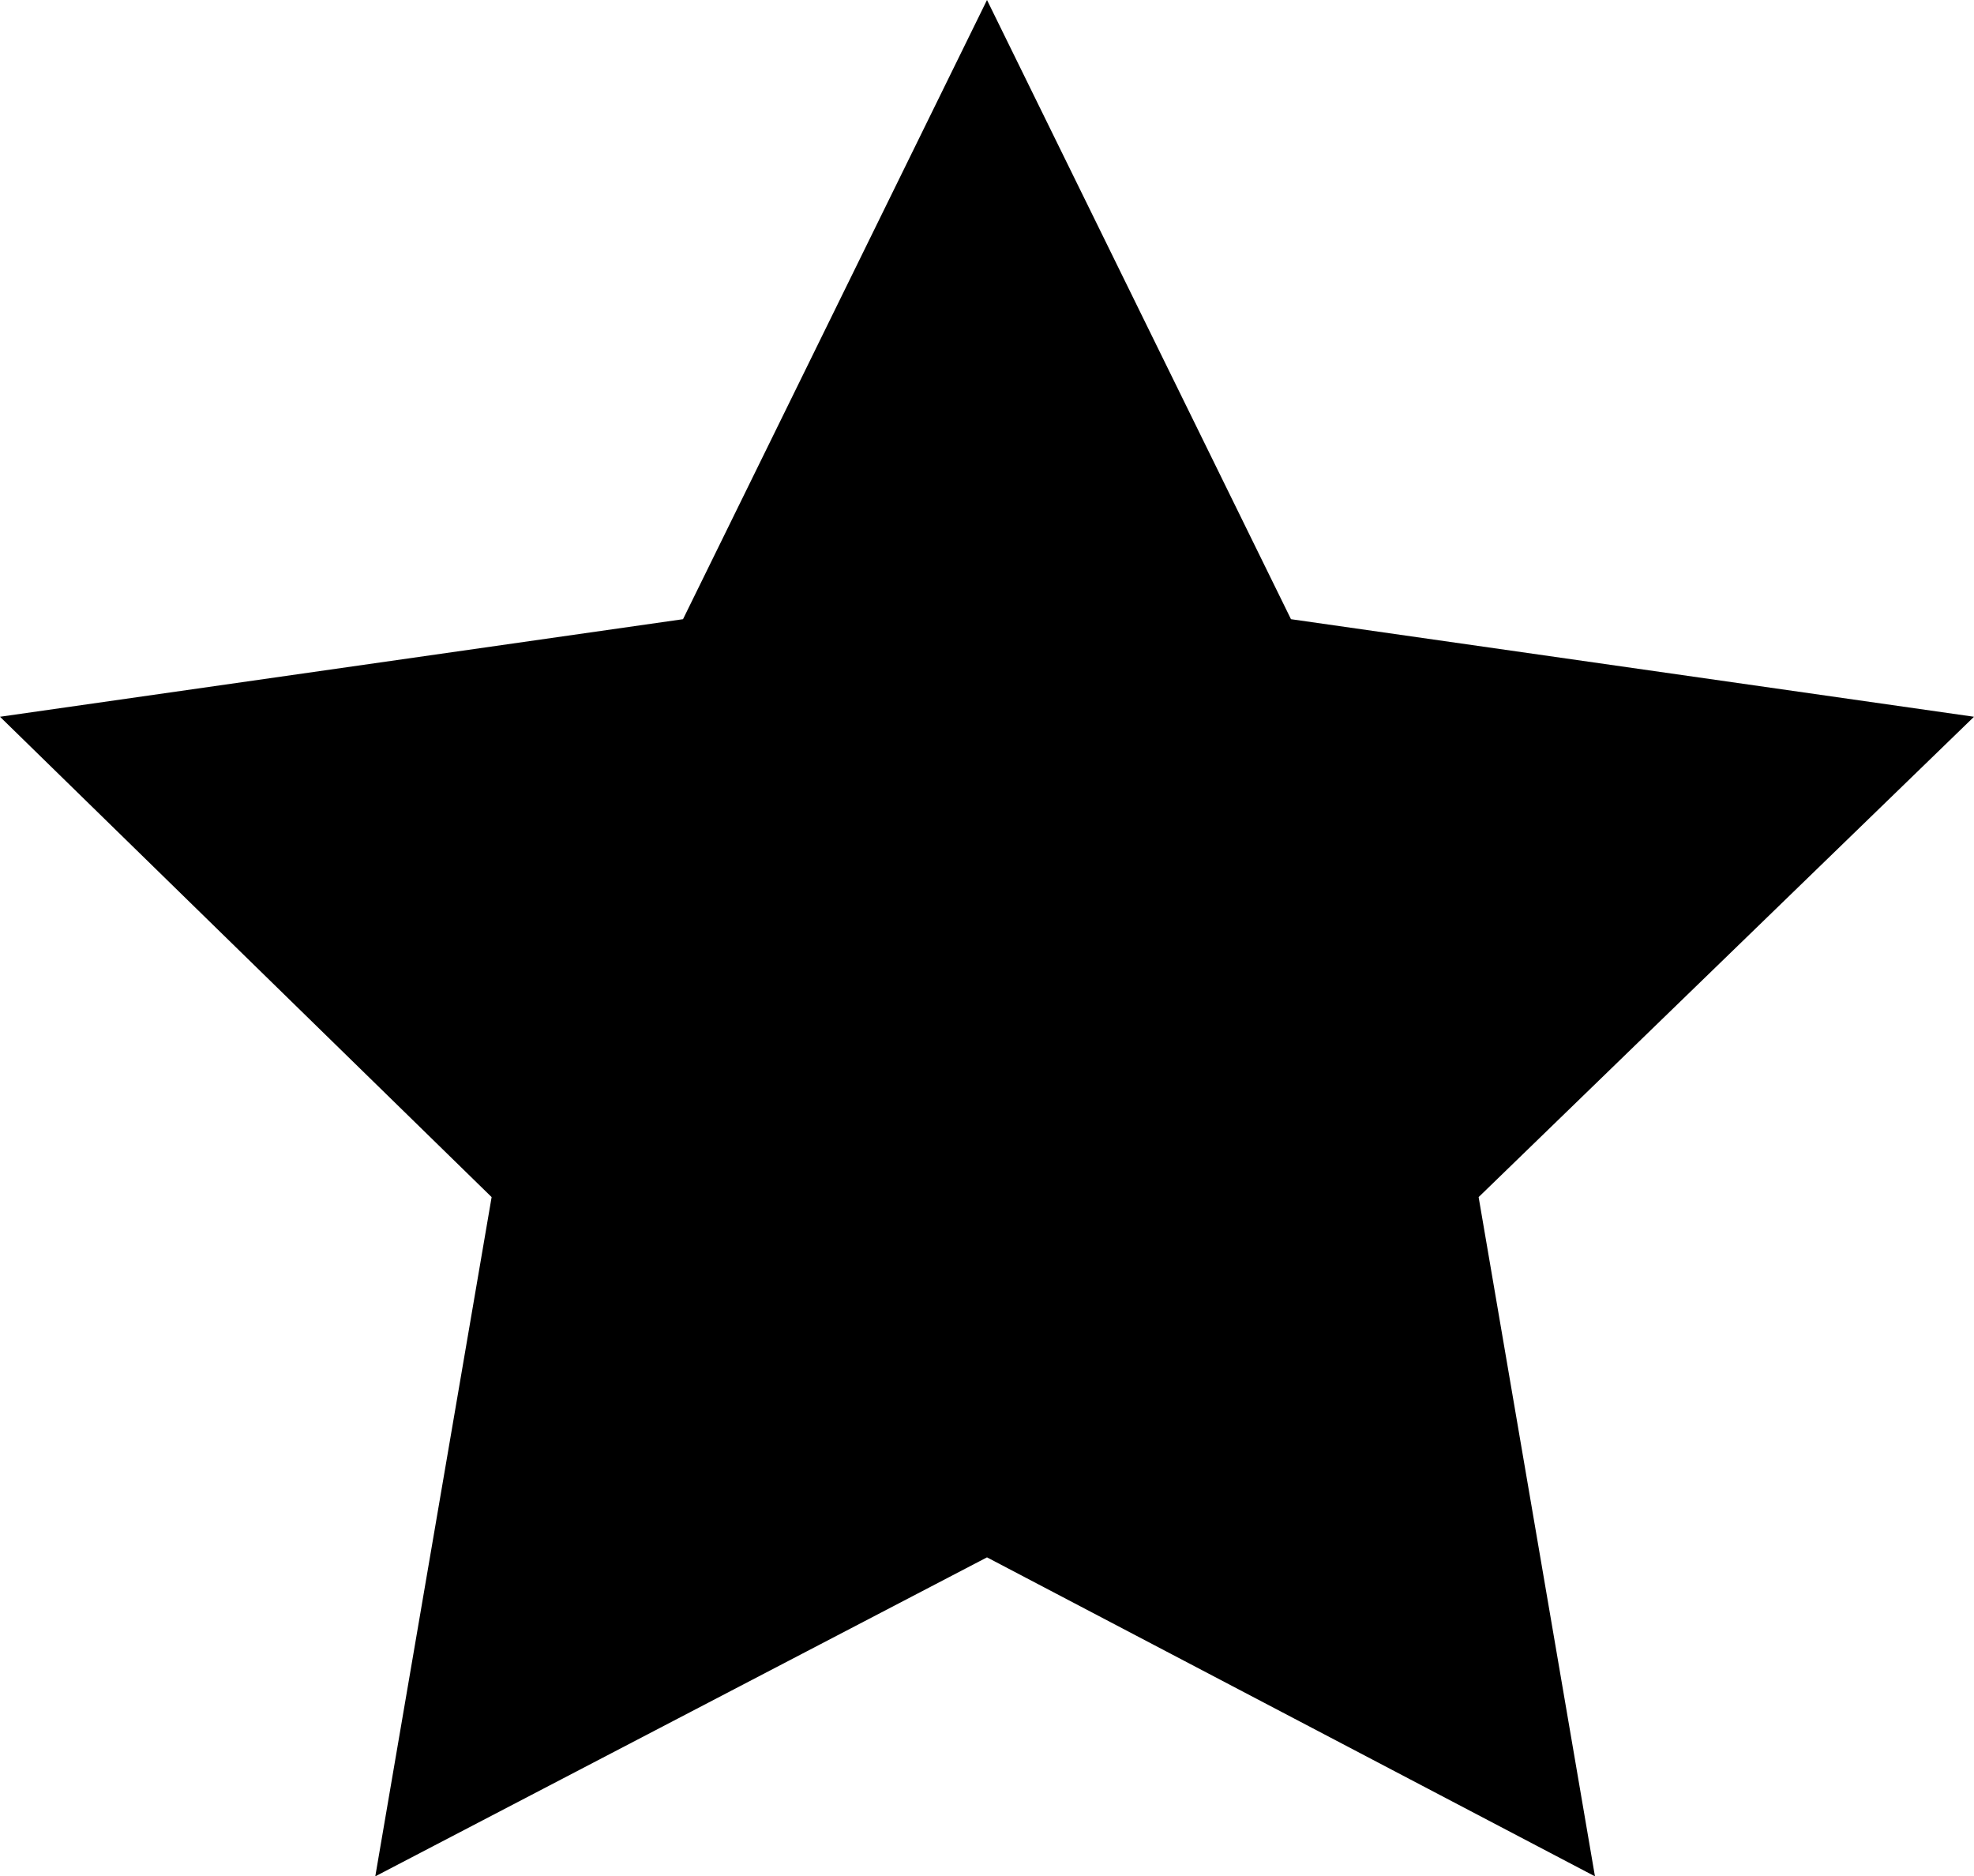 <?xml version="1.0" encoding="utf-8"?>
<!-- Generator: Adobe Illustrator 19.1.0, SVG Export Plug-In . SVG Version: 6.00 Build 0)  -->
<svg version="1.1" id="Layer_1" xmlns="http://www.w3.org/2000/svg" xmlns:xlink="http://www.w3.org/1999/xlink" x="0px" y="0px"
	 viewBox="0 0 52.6 50" style="enable-background:new 0 0 52.6 50;" xml:space="preserve">
<polygon points="26.3,0 34.4,16.5 52.6,19.1 39.4,31.9 42.5,50 26.3,41.5 10,50 13.1,31.9 0,19.1 18.2,16.5 "/>
<g>
</g>
<g>
</g>
<g>
</g>
<g>
</g>
<g>
</g>
<g>
</g>
</svg>
